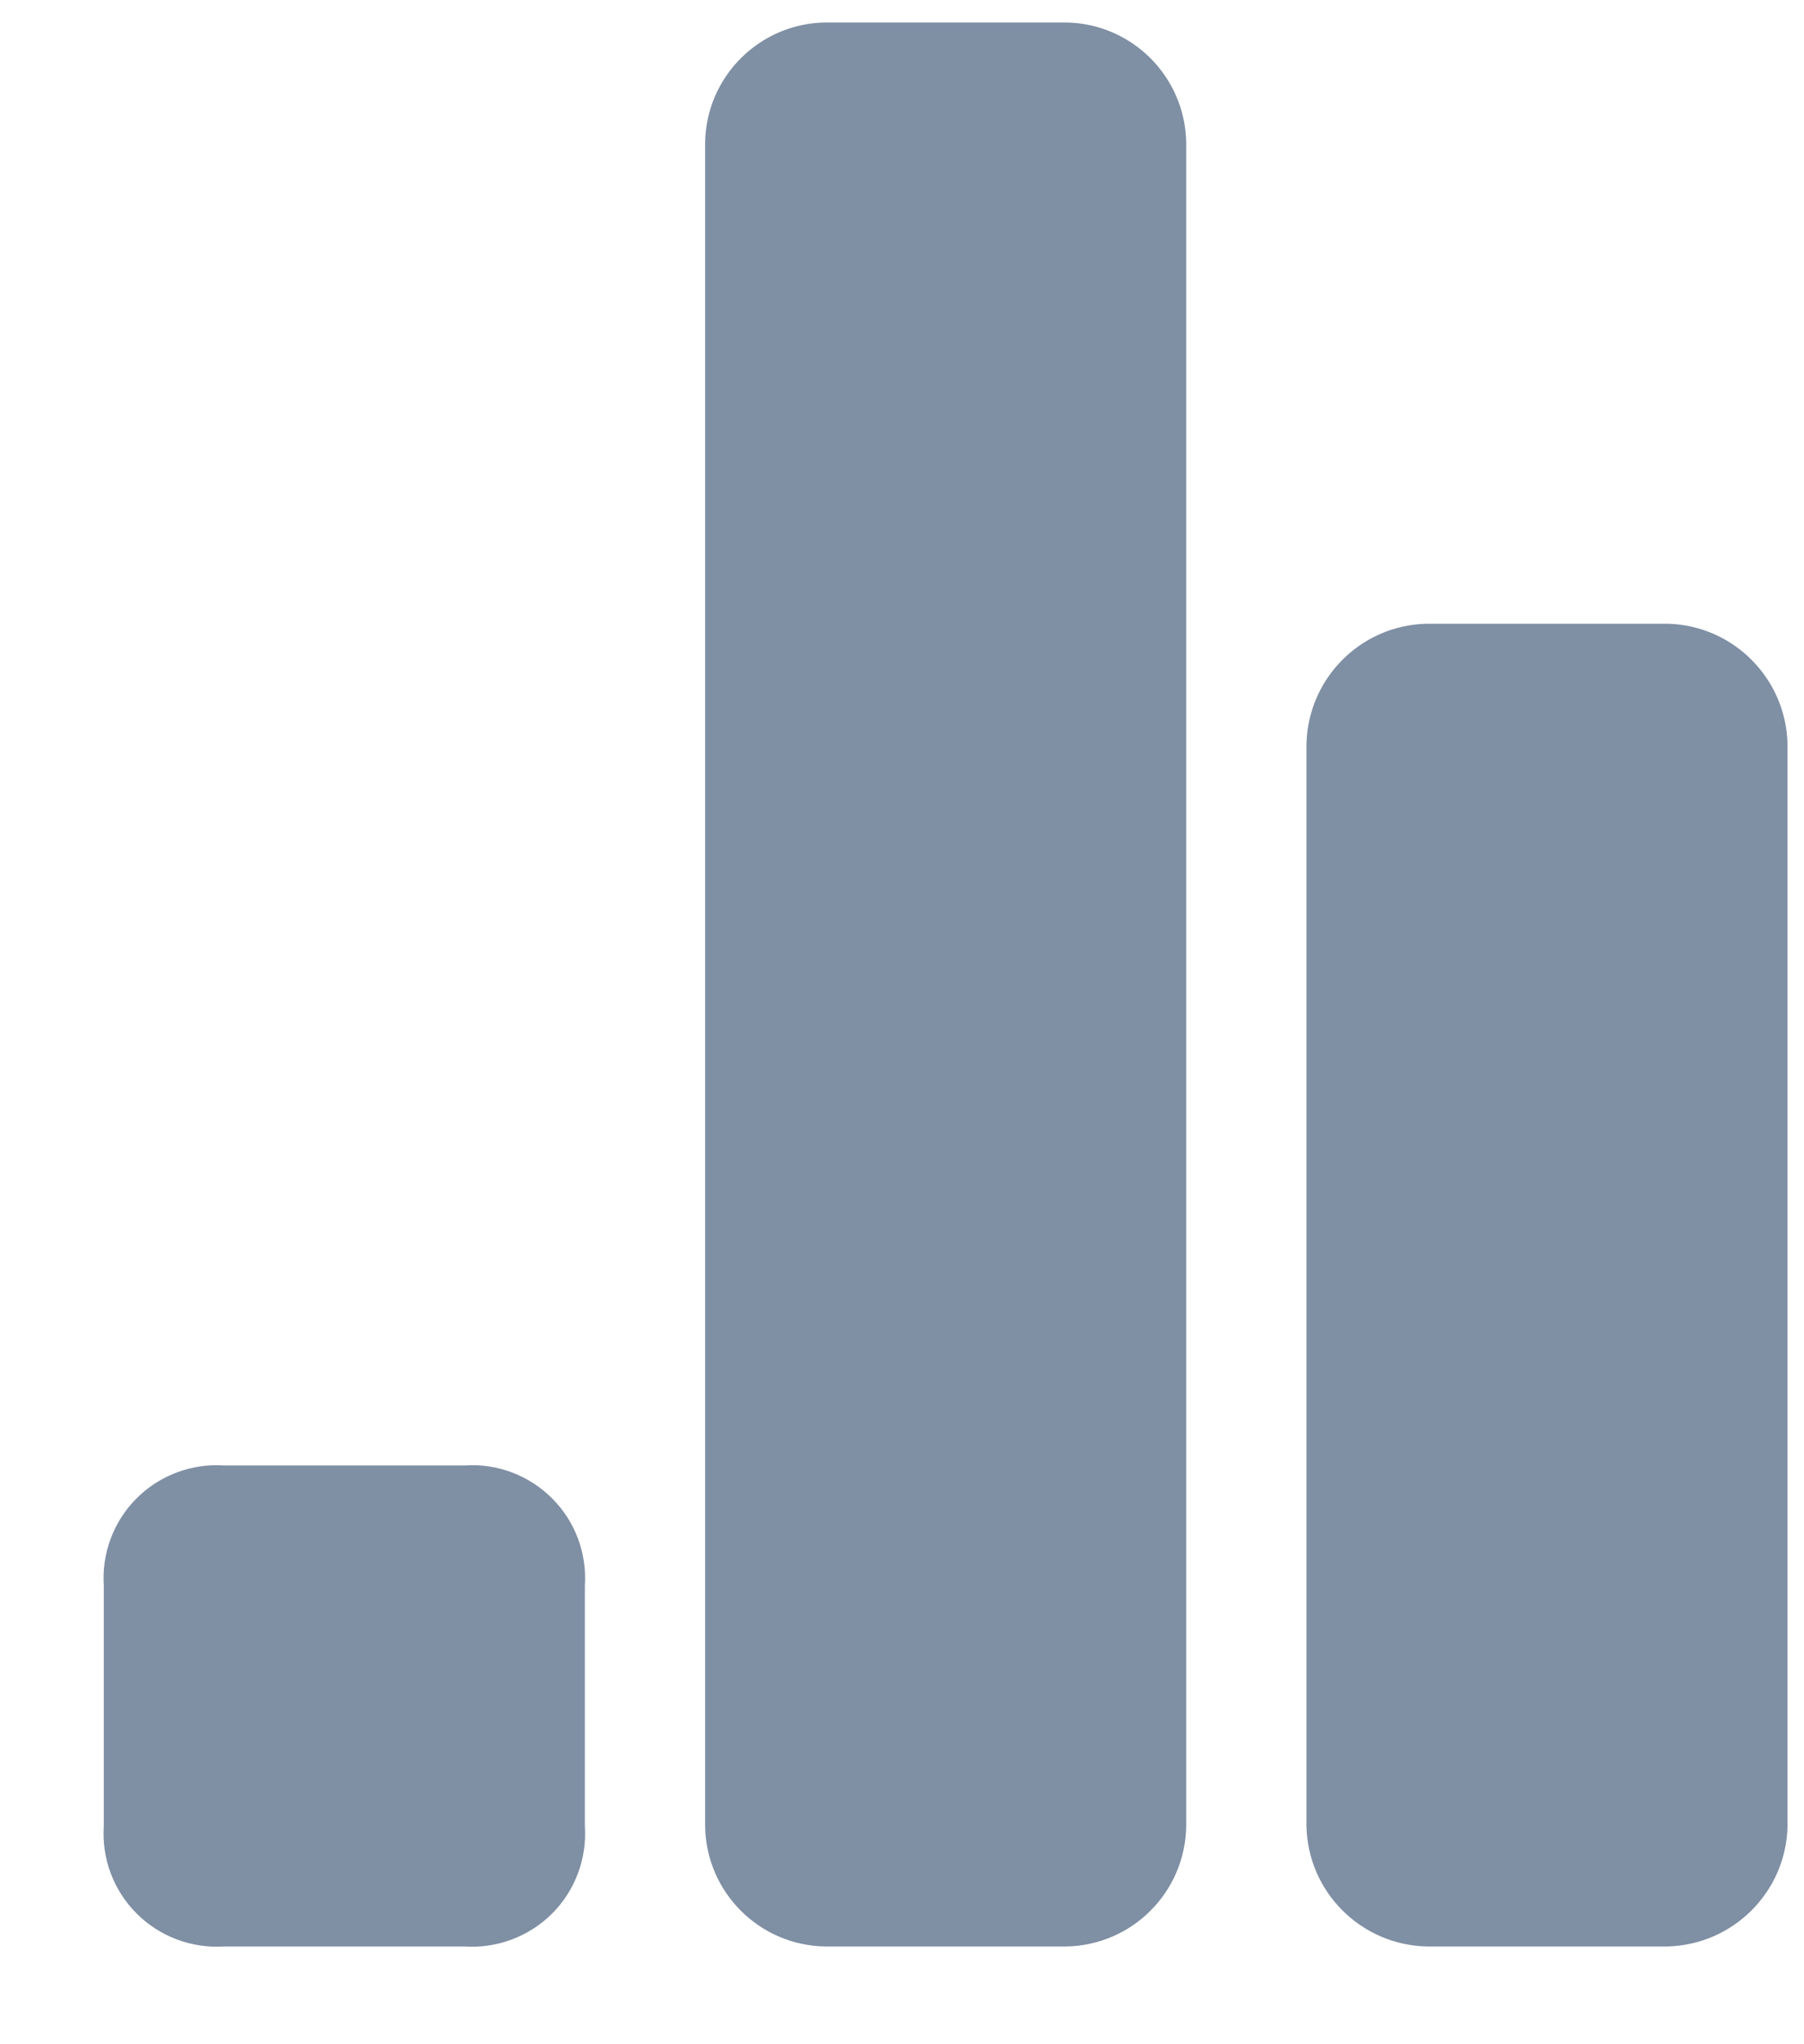 <?xml version="1.0" encoding="UTF-8"?>
<svg width="15px" height="17px" viewBox="0 0 15 17" version="1.1" xmlns="http://www.w3.org/2000/svg" xmlns:xlink="http://www.w3.org/1999/xlink">
    <!-- Generator: Sketch 51.2 (57519) - http://www.bohemiancoding.com/sketch -->
    <title>Analytics-icon Copy 2</title>
    <desc>Created with Sketch.</desc>
    <defs></defs>
    <g id="Page-1" stroke="none" stroke-width="1" fill="none" fill-rule="evenodd">
        <path d="M1.136,15.913 C0.945,15.722 0.845,15.457 0.863,15.187 L0.863,13.187 C0.845,12.916 0.945,12.651 1.136,12.46 C1.328,12.268 1.593,12.169 1.863,12.187 L3.863,12.187 C4.133,12.168 4.398,12.268 4.59,12.46 C4.782,12.651 4.881,12.916 4.863,13.187 L4.863,15.187 C4.881,15.457 4.782,15.722 4.59,15.914 C4.398,16.105 4.133,16.205 3.863,16.187 L1.863,16.187 C1.593,16.204 1.328,16.105 1.136,15.913 Z M5.863,15.187 L5.863,1.187 C5.871,0.638 6.314,0.195 6.863,0.187 L8.863,0.187 C9.412,0.195 9.855,0.638 9.863,1.187 L9.863,15.187 C9.855,15.736 9.412,16.179 8.863,16.187 L6.863,16.187 C6.314,16.179 5.871,15.736 5.863,15.187 Z M10.863,15.187 L10.863,6.187 C10.876,5.64 11.316,5.199 11.863,5.187 L13.863,5.187 C14.41,5.199 14.85,5.64 14.863,6.187 L14.863,15.187 C14.851,15.734 14.41,16.174 13.863,16.187 L11.863,16.187 C11.316,16.174 10.875,15.734 10.863,15.187 Z" id="Analytics-icon-Copy-2" fill="#7F8FA4"></path>
    </g>
</svg>